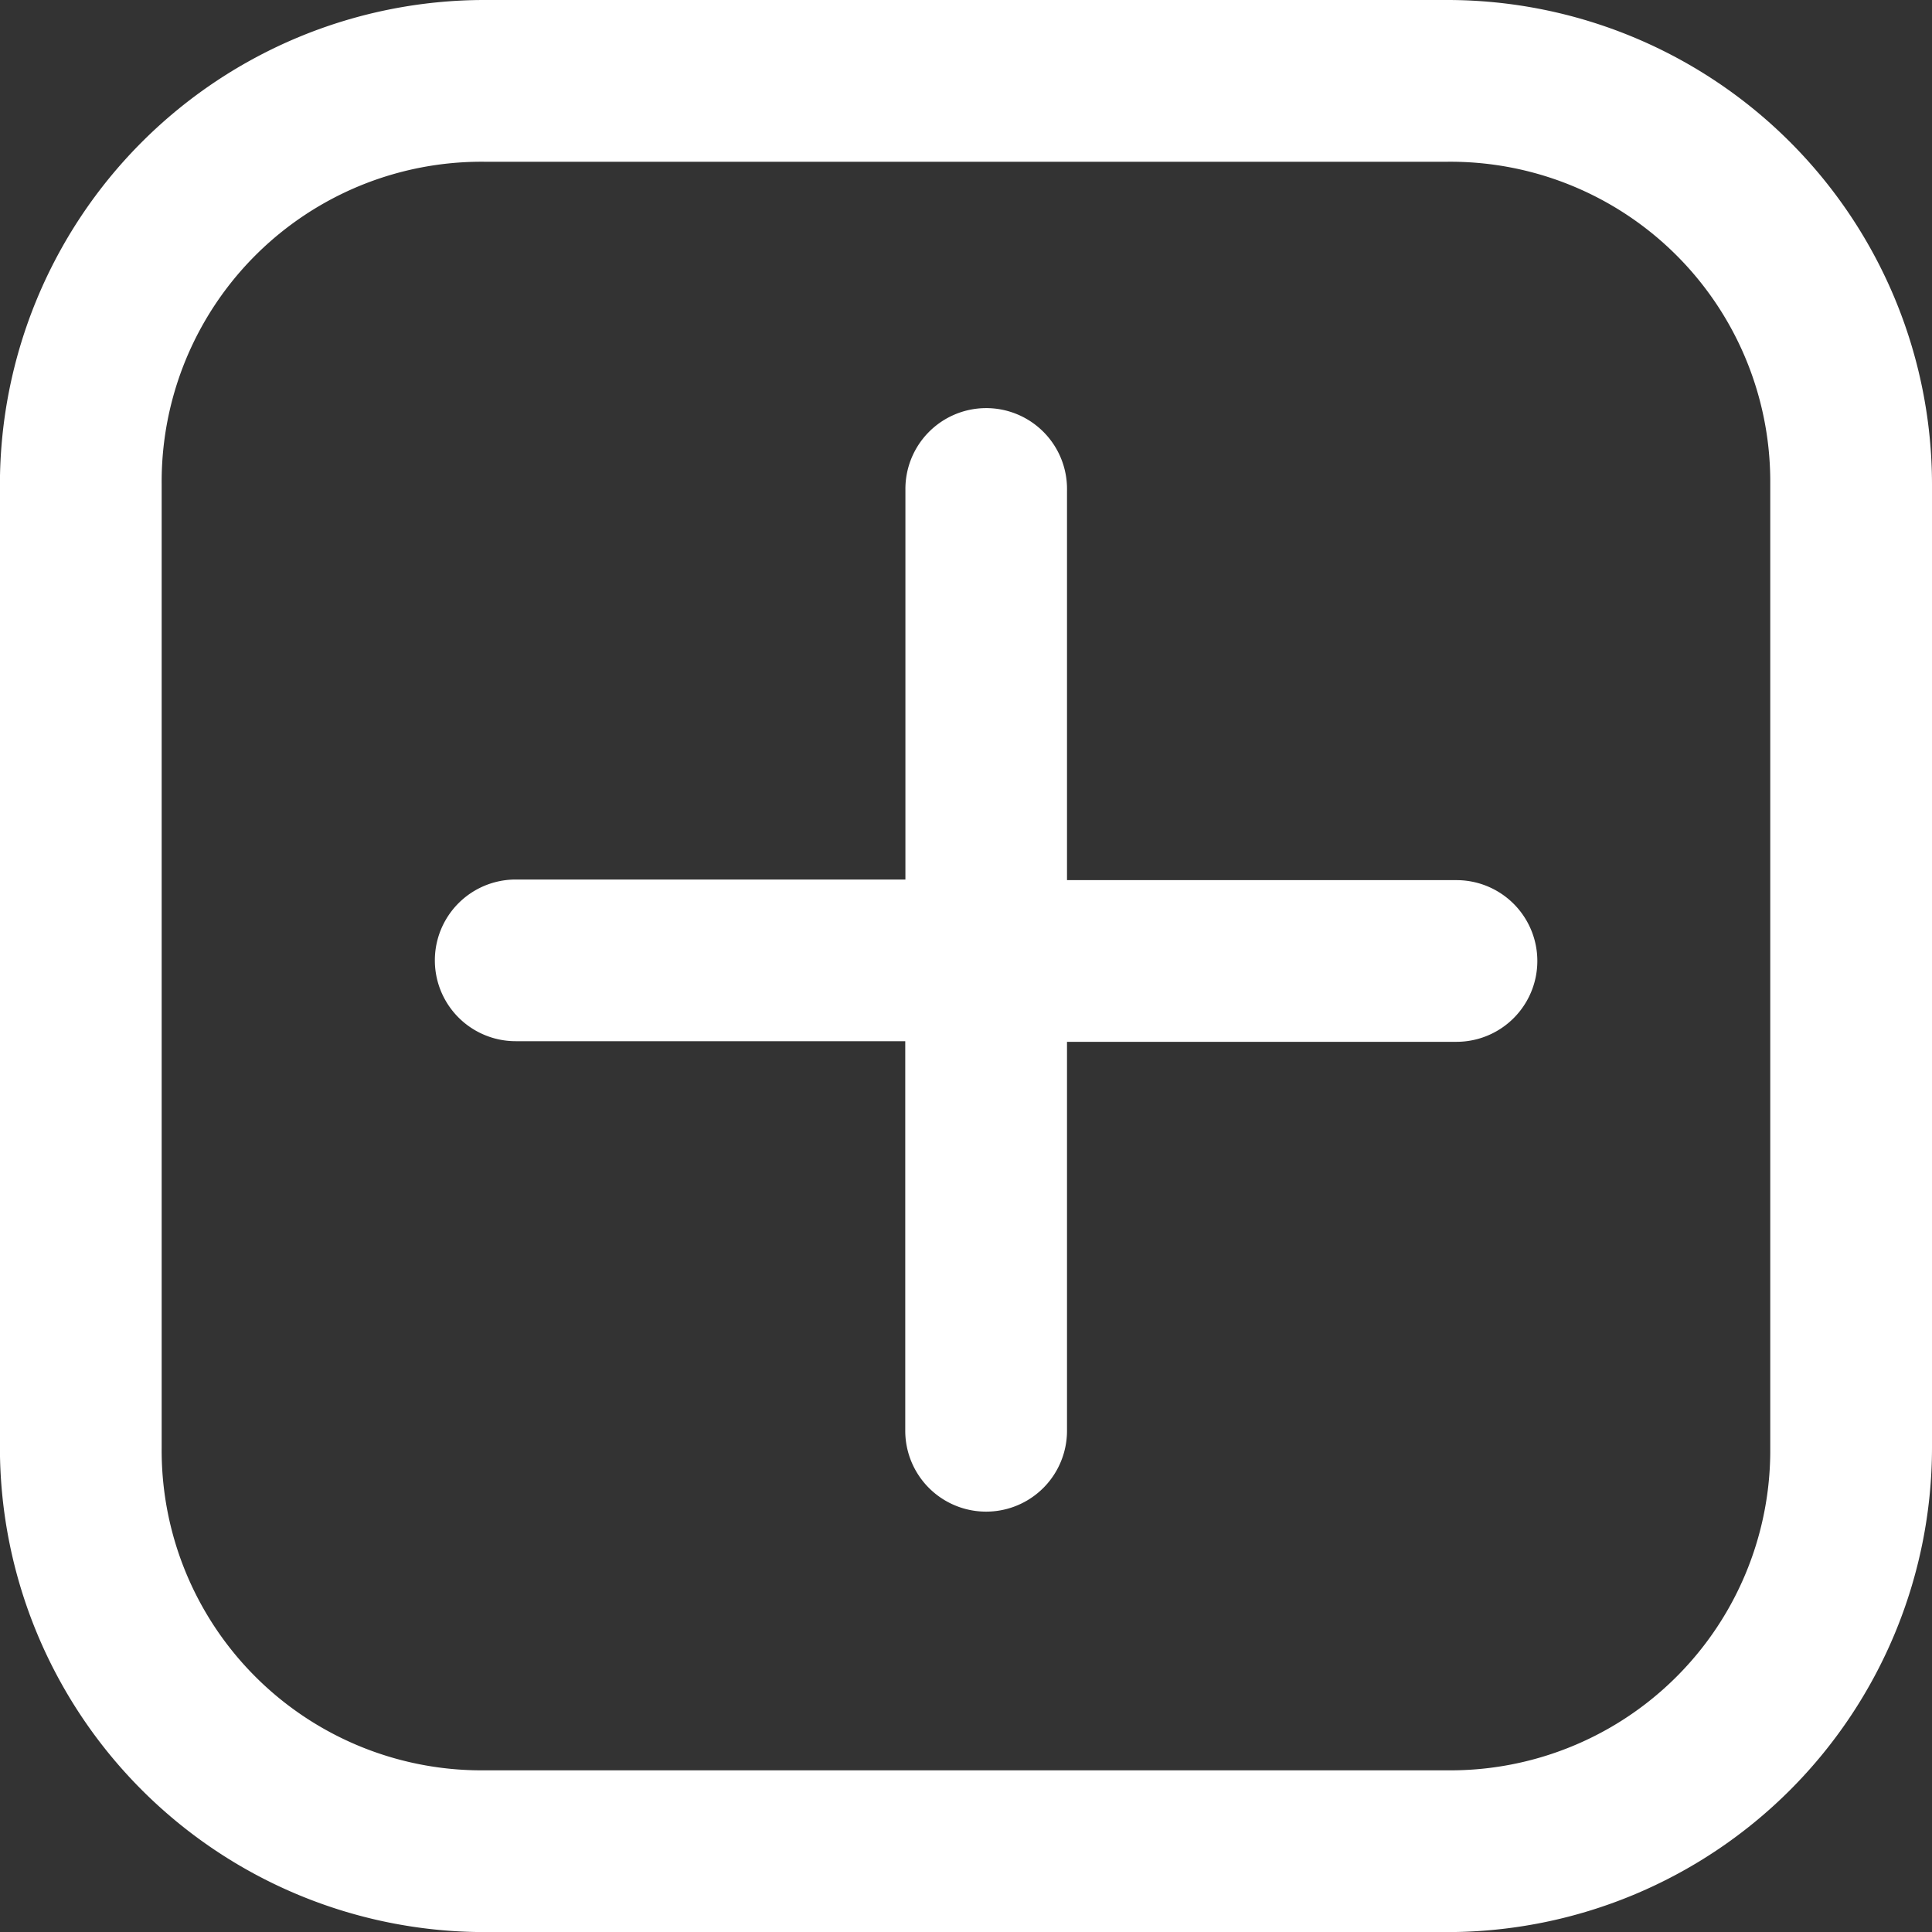 <svg xmlns="http://www.w3.org/2000/svg" width="25" height="25" viewBox="0 0 25 25"><rect x="0" y="0" width="25" height="25" fill="#333333" stroke="none"/><path d="M8.516,231.519a6.273,6.273,0,0,0-6.264,6.264v12.473a6.273,6.273,0,0,0,6.264,6.264H20.989a6.273,6.273,0,0,0,6.264-6.264V237.783a6.273,6.273,0,0,0-6.264-6.264Zm0,2.093H20.989a4.139,4.139,0,0,1,4.171,4.171v12.473a4.139,4.139,0,0,1-4.171,4.171H8.516a4.139,4.139,0,0,1-4.171-4.171V237.783A4.139,4.139,0,0,1,8.516,233.612ZM15,236.8a1.046,1.046,0,0,0-1.031,1.06V242.9H8.926a1.046,1.046,0,1,0,0,2.092h5.041v5.041a1.046,1.046,0,1,0,2.093,0V245H21.1a1.046,1.046,0,1,0,0-2.092H16.06v-5.042A1.046,1.046,0,0,0,15,236.8Z" transform="translate(-2.253 -231.519)" fill="#fff"/></svg>